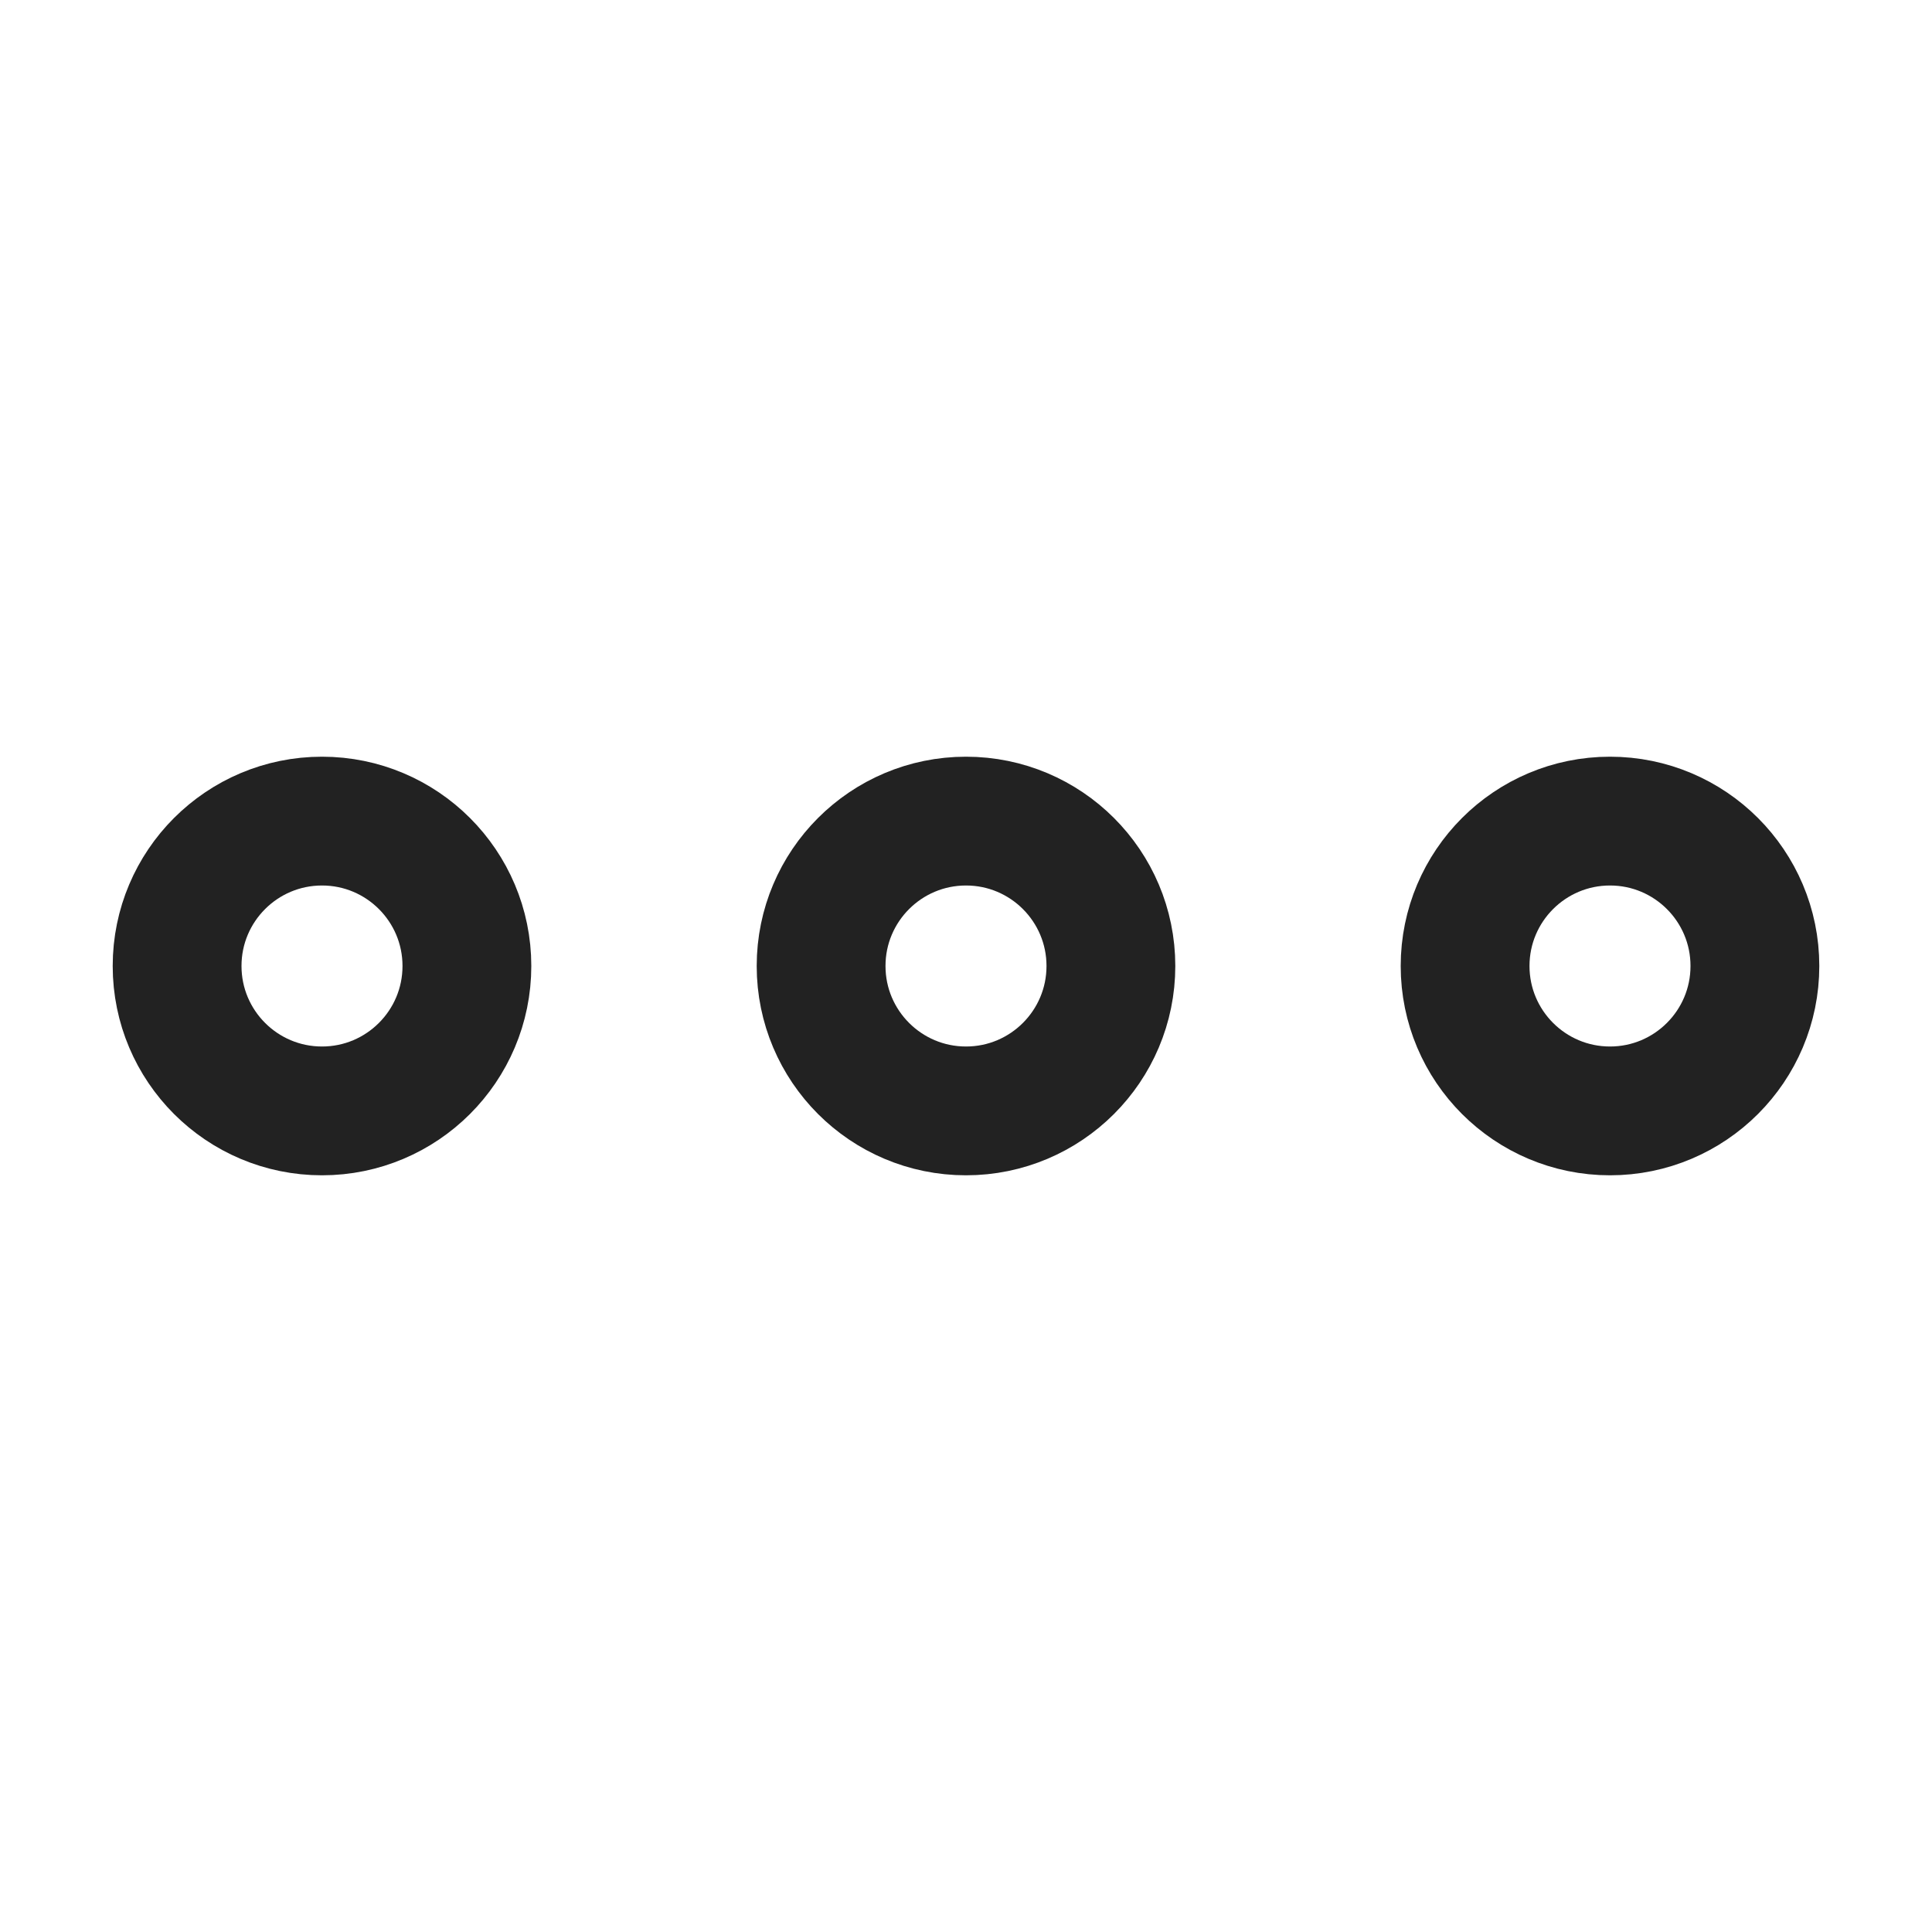 <svg width="24" height="24" viewBox="0 0 24 24" fill="none" xmlns="http://www.w3.org/2000/svg">
<path d="M12 10.2C12.994 10.2 13.8 11.006 13.8 12C13.8 12.994 12.994 13.8 12 13.8C11.006 13.8 10.2 12.994 10.2 12C10.2 11.006 11.006 10.2 12 10.2Z" stroke="#222222" stroke-width="1.6"/>
<path d="M20 10.2C20.994 10.2 21.8 11.006 21.8 12C21.8 12.994 20.994 13.8 20 13.8C19.006 13.8 18.2 12.994 18.2 12C18.2 11.006 19.006 10.2 20 10.2Z" stroke="#222222" stroke-width="1.6"/>
<path d="M4 10.2C4.994 10.2 5.8 11.006 5.8 12C5.8 12.994 4.994 13.8 4 13.8C3.006 13.8 2.2 12.994 2.2 12C2.2 11.006 3.006 10.2 4 10.2Z" stroke="#222222" stroke-width="1.6"/>
</svg>
